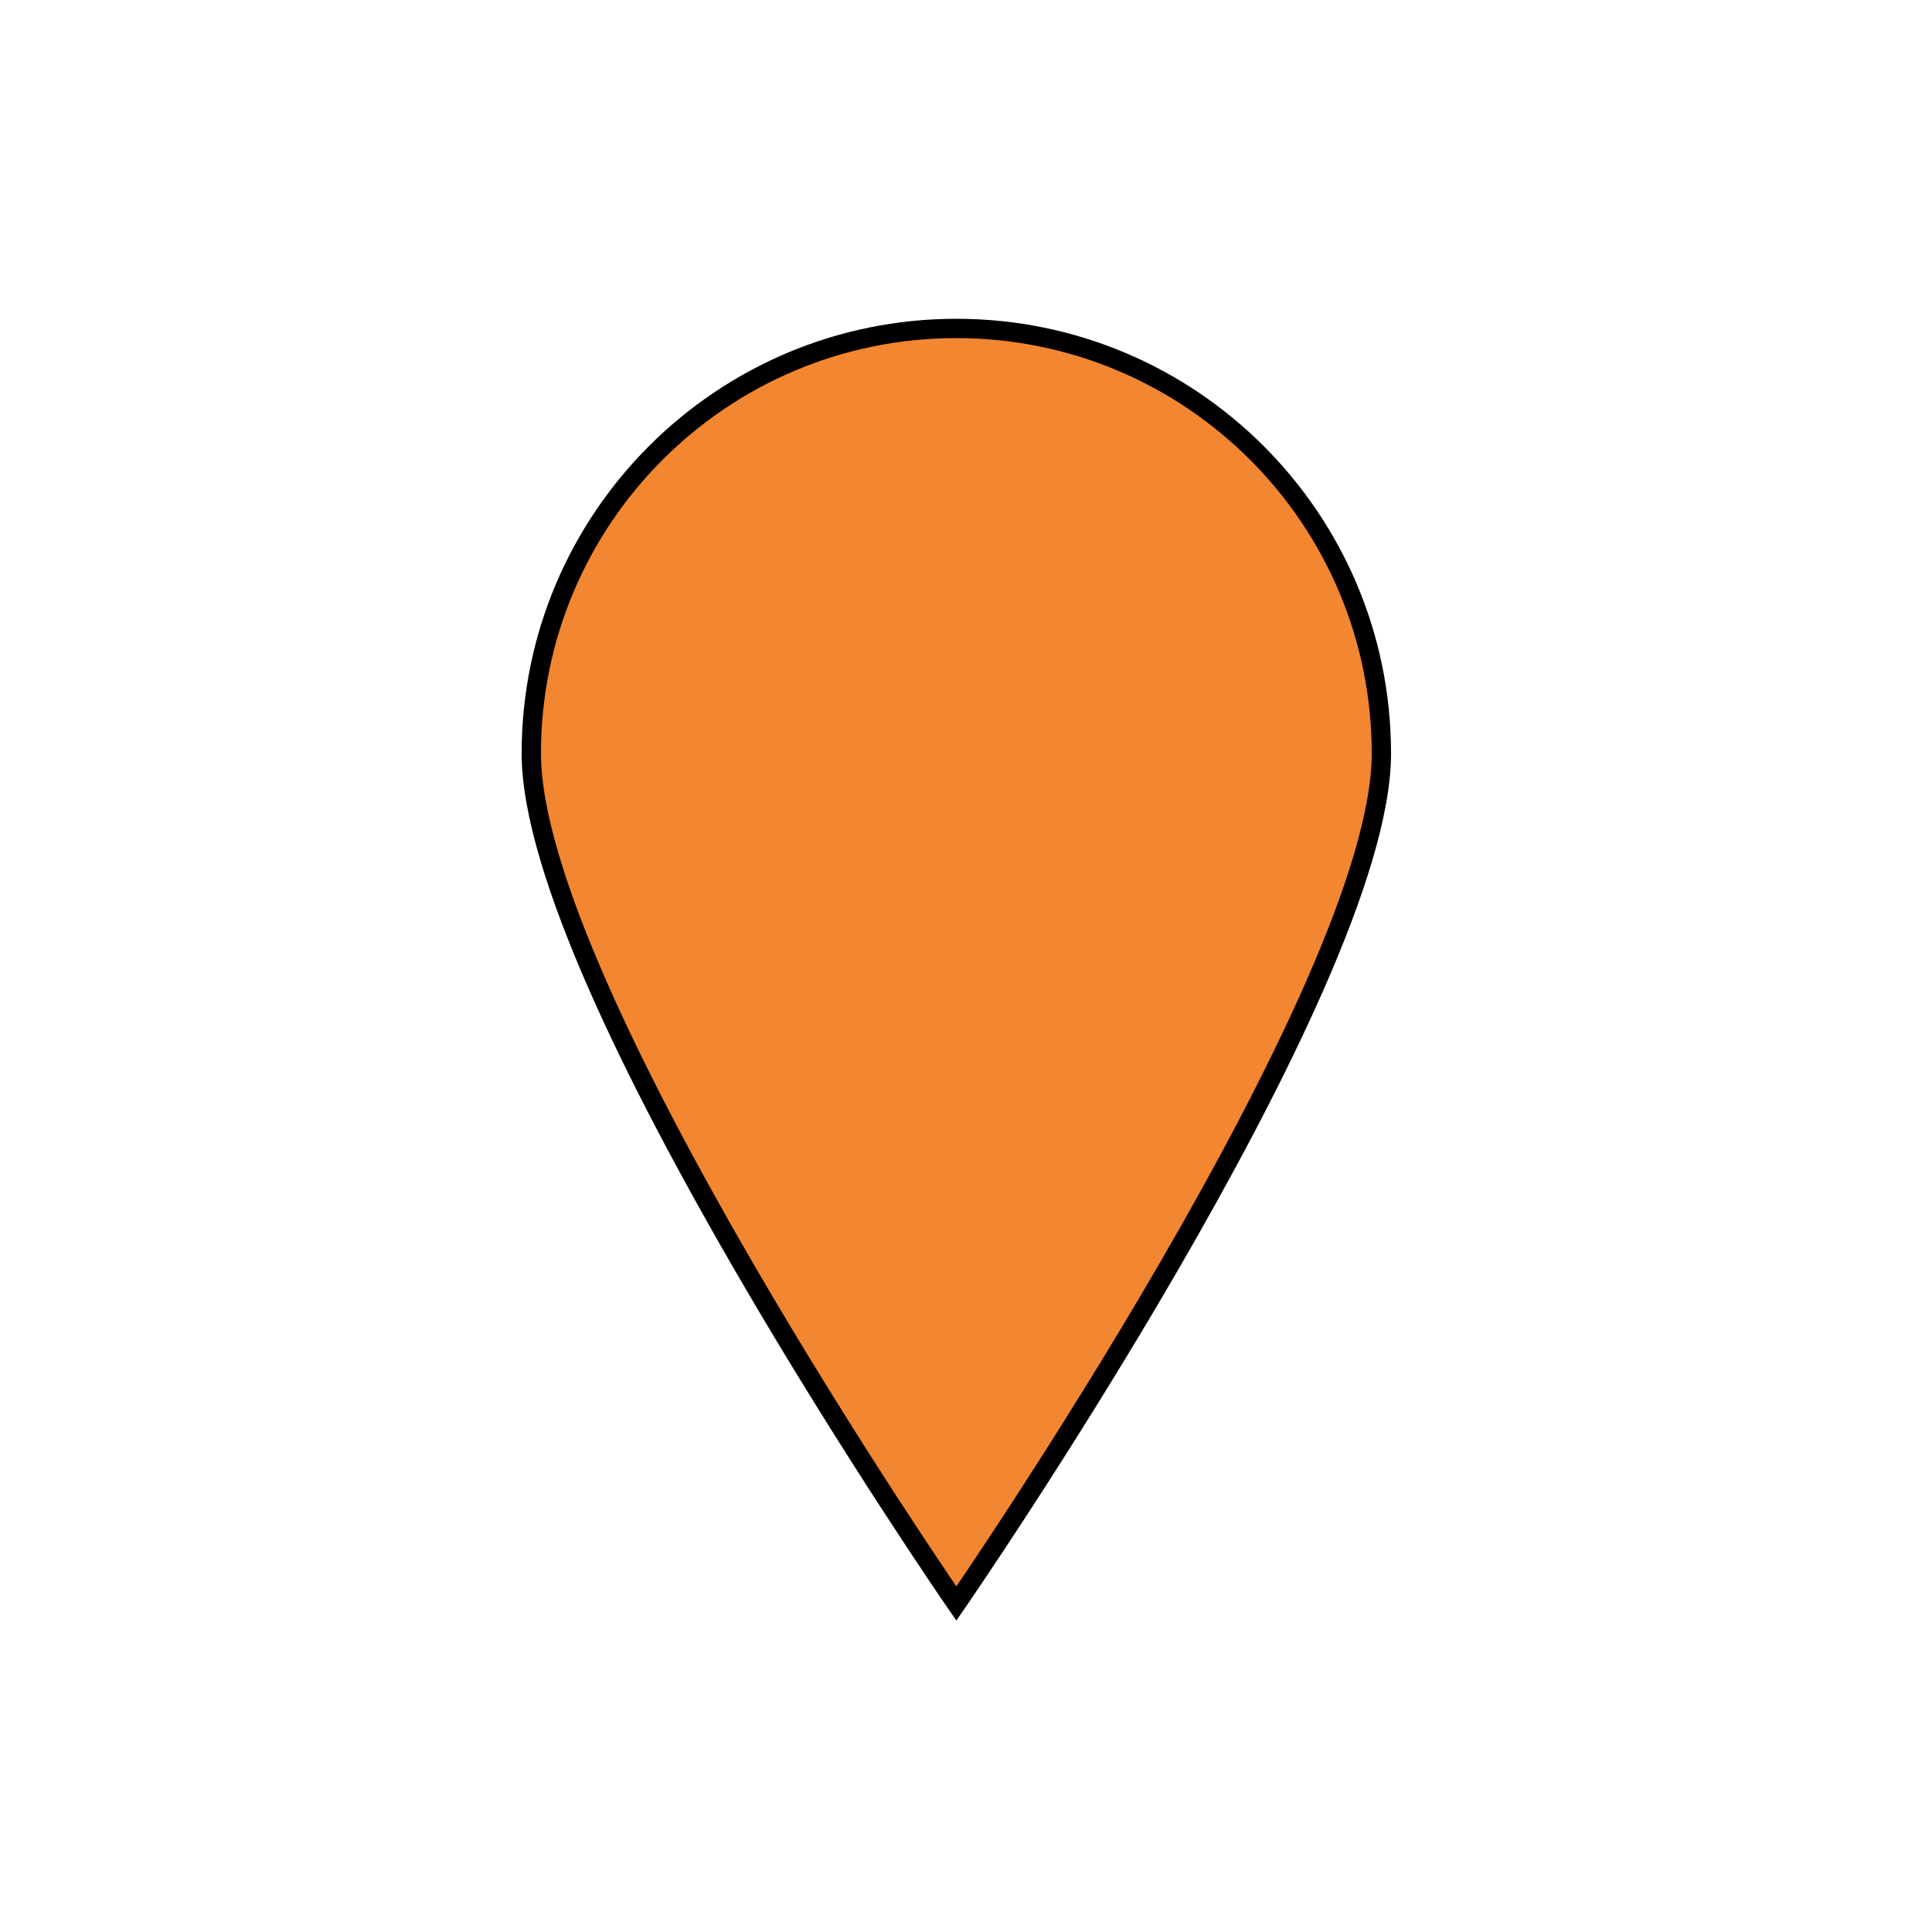 <svg xmlns="http://www.w3.org/2000/svg" xmlns:xlink="http://www.w3.org/1999/xlink" version="1.1" id="location-layer" x="0px" y="0px" width="100px" height="100px" viewBox="0 0 100 100" style="enable-background:new 0 0 100 100;" xml:space="preserve">
<rect id="frame_6_" style="fill:none;" width="100" height="100"/>
<path style="fill:#F38630;stroke:#000000" d="M71.5,39c0,12.15-22,44-22,44s-22-31.85-22-44c0-12.151,9.849-22,22-22C61.65,17,71.5,26.849,71.5,39  z"/>
</svg>